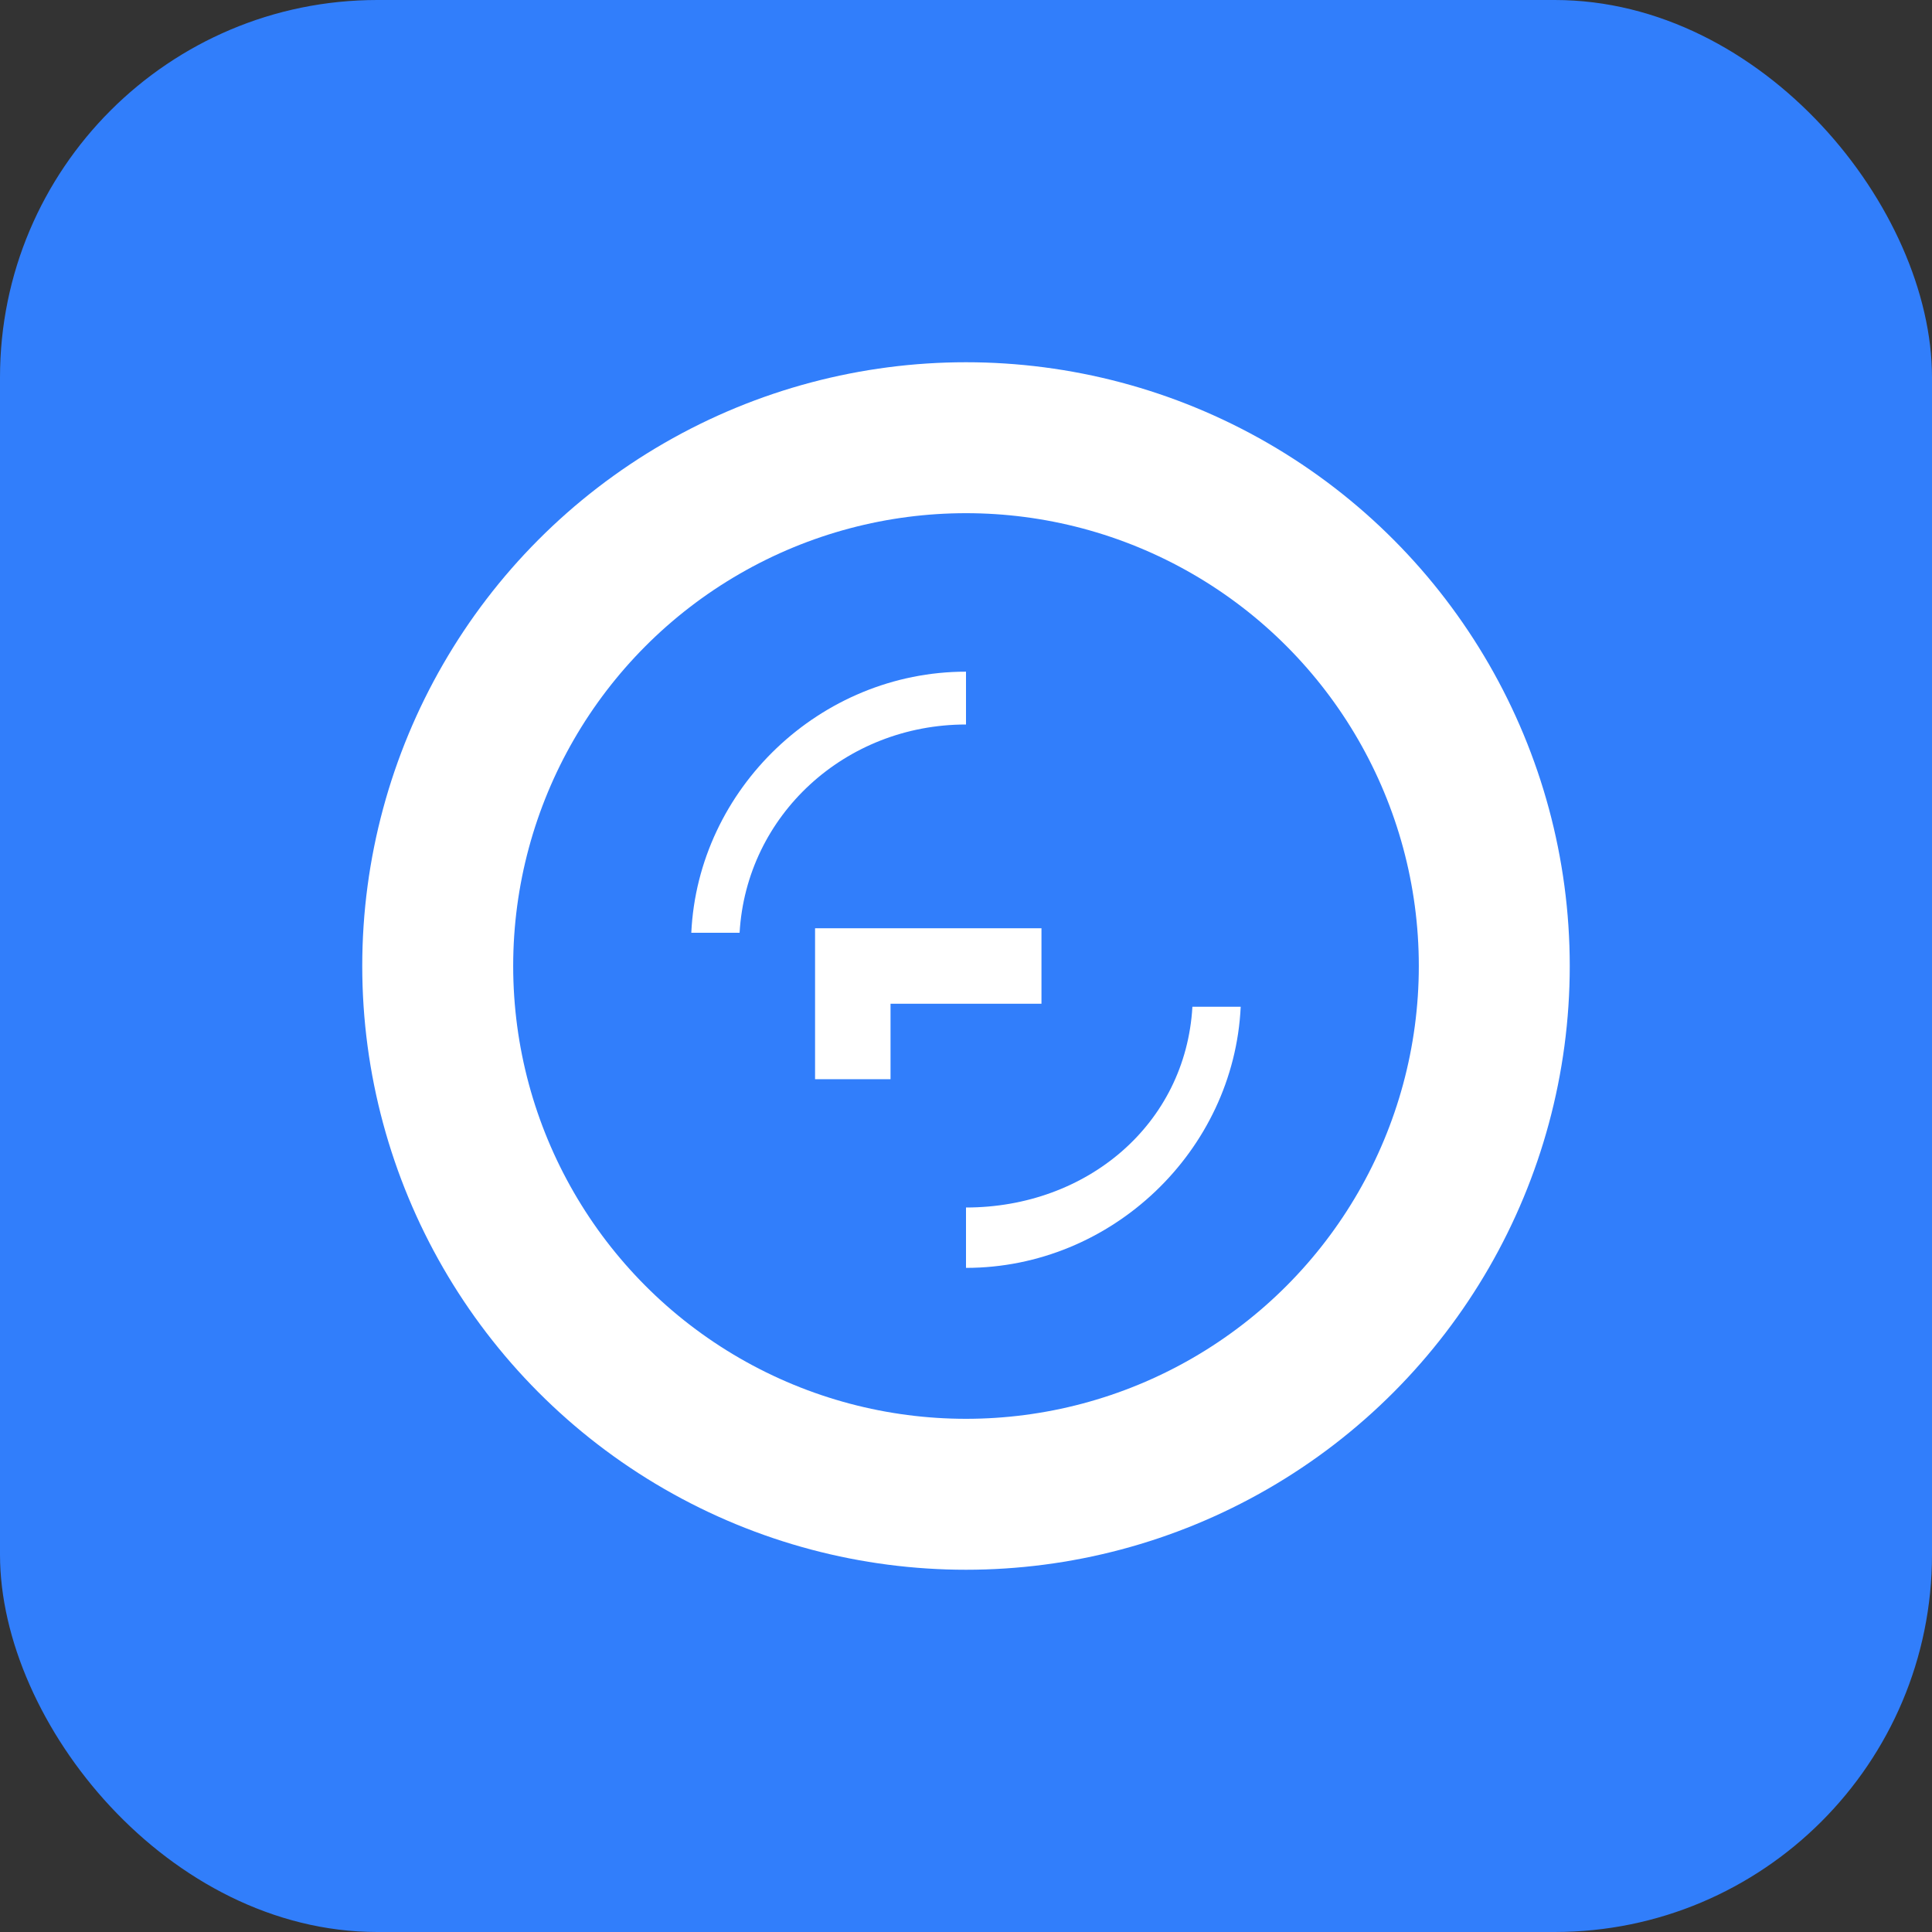 <svg xmlns="http://www.w3.org/2000/svg" width="192" height="192" viewBox="0 0 512 512">
  <rect x="0" y="0" width="512" height="512" fill="#333333" stroke="none"/>
  <rect width="512" height="512" rx="100" fill="#317EFB" />
  <circle cx="256" cy="256" r="160" fill="#FFFFFF" />
  <circle cx="256" cy="256" r="120" fill="#317EFB" />
  <path d="M256 178C217.4 178 185 209 183.2 247.2H196C197.8 216 224 192 256 192V178Z" fill="#FFFFFF" />
  <path d="M256 320V336C294.6 336 327 305 328.8 266.8H316C314.2 298 288 320 256 320Z" fill="#FFFFFF" />
  <path d="M216 246V286H236V266H276V246H216Z" fill="#FFFFFF" />
</svg>